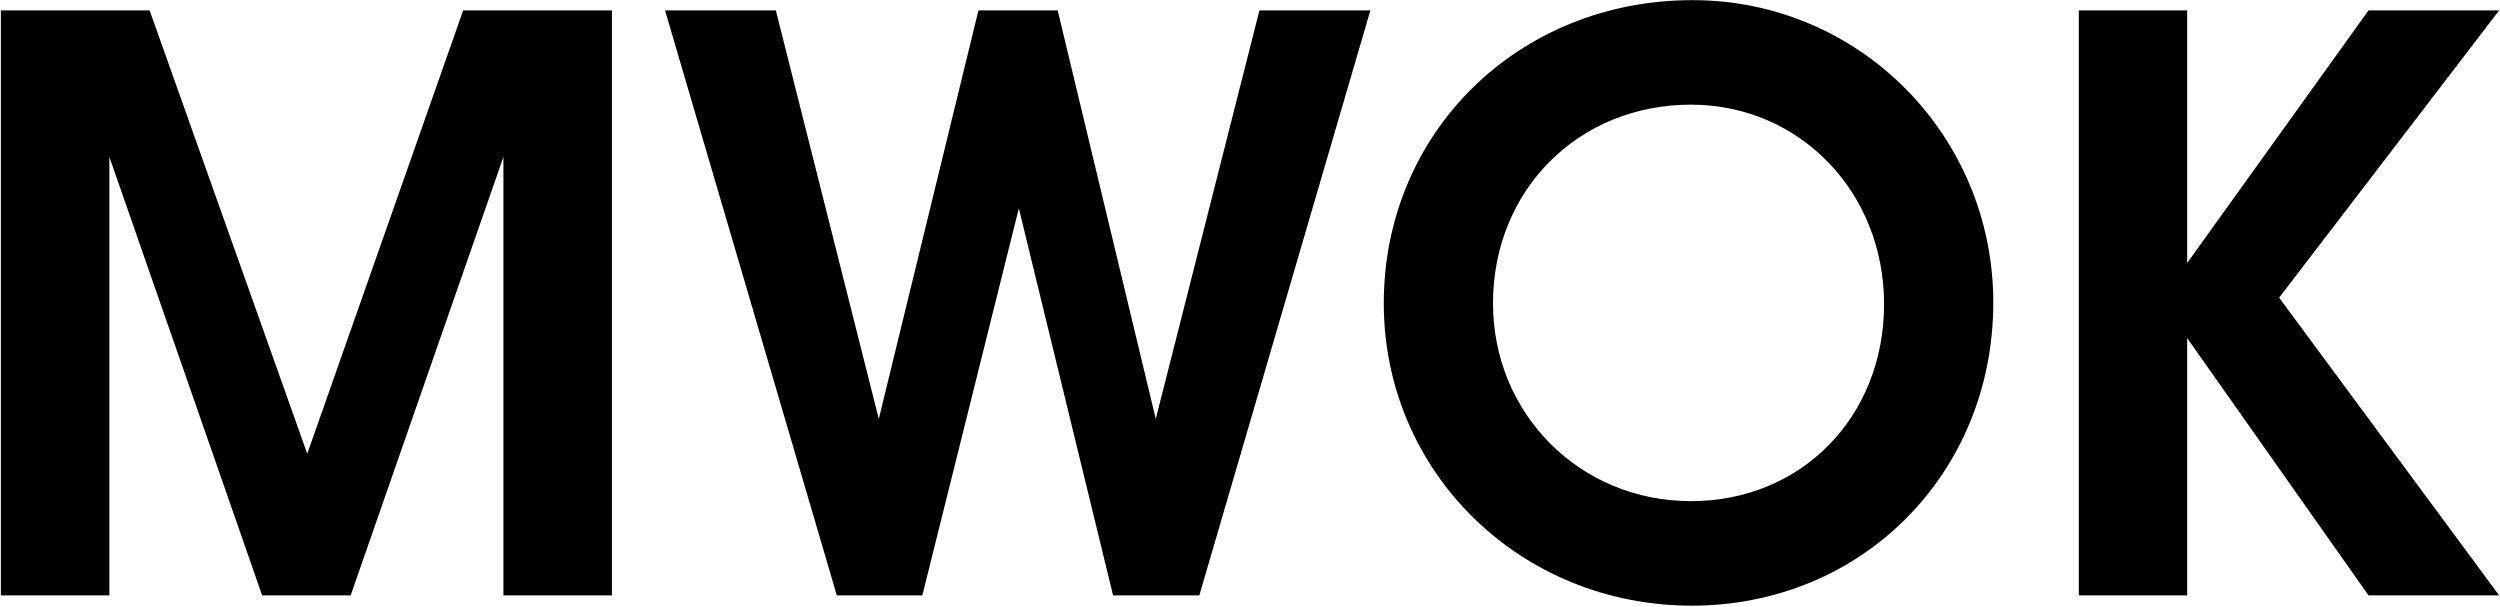 <svg version="1.2" xmlns="http://www.w3.org/2000/svg" viewBox="0 0 1751 425" width="1751" height="425">
	<title>tileset</title>
	<style>
		.s0 { fill: #000000 } 
	</style>
	<path id="MWOK" class="s0" aria-label="MWOK"  d="m428.6 417v-409.7h-104.2l-109.2 310.5-110.4-310.5h-104.2v409.7h76v-307.1l107 307.1h62l107-307.1v307.1zm531.2-409.7h-77.7l-72.6 286.1-68.7-286.1h-55.5l-69.8 286.1-72.1-286.1h-77.6l120.3 409.7h59.9l67.6-271.1 66 271.1h60.4zm436.3 204.6c0-117-93.7-211.8-210.7-211.8-121.9 0-216.2 92.6-216.2 212.3 0 118.1 95.4 211.8 215.7 211.8 119.2 0 211.2-92.6 211.2-212.3zm-76.5 1.1c0 78.7-57.6 138-135.3 138-77.6 0-138.6-61-138.6-138.6 0-79.3 59.9-139.1 138.6-139.1 76 0 135.3 61 135.3 139.7zm430.8 204l-154.1-208.5 154.1-201.2h-91.5l-127 176.9v-176.9h-75.9v409.7h75.9v-180.2l127 180.2z"/>
</svg>